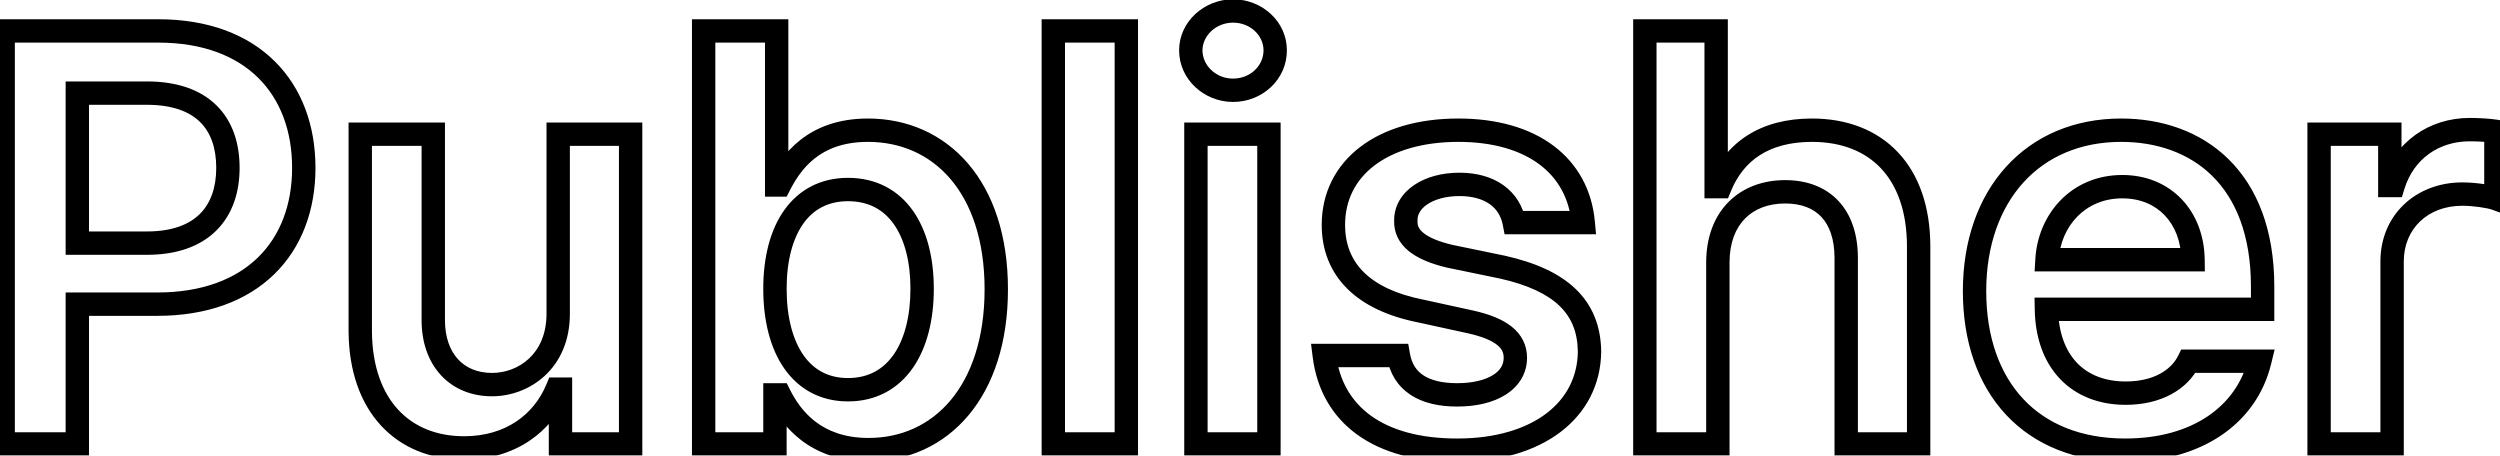 <svg width="214" height="39" viewBox="0 0 214 39" fill="none" xmlns="http://www.w3.org/2000/svg">
<mask id="path-1-outside-1_62_2" maskUnits="userSpaceOnUse" x="-1" y="-1" width="216" height="41" fill="black">
<rect fill="white" x="-1" y="-1" width="216" height="41"/>
<path d="M0.271 38V2.648H13.553C21.658 2.648 26.004 7.58 26.004 14.367C26.004 21.154 21.609 26.037 13.455 26.037H6.619V38H0.271ZM6.619 20.812H12.576C17.361 20.812 19.51 18.127 19.51 14.367C19.51 10.559 17.361 7.971 12.576 7.971H6.619V20.812ZM47.781 26.867V11.486H53.982V38H47.977V33.312H47.684C46.463 36.242 43.68 38.342 39.725 38.342C34.5 38.342 30.887 34.728 30.838 28.381V11.486H37.088V27.404C37.088 30.773 39.09 32.922 42.117 32.922C44.852 32.922 47.781 30.92 47.781 26.867ZM60.232 38V2.648H66.482V15.832H66.727C67.703 13.928 69.607 11.145 74.295 11.145C80.447 11.145 85.281 15.93 85.281 24.768C85.281 33.508 80.545 38.488 74.344 38.488C69.754 38.488 67.703 35.754 66.727 33.801H66.336V38H60.232ZM66.336 24.719C66.336 29.895 68.582 33.361 72.586 33.361C76.736 33.361 78.934 29.748 78.934 24.719C78.934 19.787 76.785 16.223 72.586 16.223C68.582 16.223 66.336 19.592 66.336 24.719ZM96.414 2.648V38H90.164V2.648H96.414ZM102.371 38V11.486H108.621V38H102.371ZM105.545 7.727C103.592 7.727 101.932 6.213 101.932 4.309C101.932 2.453 103.592 0.939 105.545 0.939C107.547 0.939 109.158 2.453 109.158 4.309C109.158 6.213 107.547 7.727 105.545 7.727ZM129.617 19.055C129.227 17.053 127.566 15.783 124.93 15.783C122.244 15.783 120.291 17.102 120.34 18.908C120.291 20.275 121.414 21.301 124.1 21.936L128.592 22.863C133.621 23.986 136.014 26.281 136.062 30.09C136.014 35.07 131.668 38.537 124.734 38.537C117.996 38.537 113.992 35.51 113.357 30.432H119.705C120.096 32.678 121.854 33.801 124.734 33.801C127.713 33.801 129.715 32.58 129.715 30.627C129.715 29.113 128.494 28.137 125.857 27.551L121.609 26.623C116.678 25.646 114.139 23.059 114.139 19.25C114.139 14.367 118.338 11.145 124.832 11.145C131.18 11.145 135.086 14.221 135.525 19.055H129.617ZM147.049 22.473V38H140.799V2.648H146.902V15.979H147.244C148.465 13 151.004 11.145 155.105 11.145C160.623 11.145 164.236 14.709 164.236 21.105V38H158.035V22.082C158.035 18.469 156.082 16.418 152.811 16.418C149.441 16.418 147.049 18.615 147.049 22.473ZM181.912 38.537C173.904 38.537 169.021 33.215 169.021 24.914C169.021 16.711 174.002 11.145 181.57 11.145C188.064 11.145 193.68 15.197 193.68 24.523V26.477H175.174C175.247 30.993 177.908 33.654 181.961 33.654C184.695 33.654 186.551 32.482 187.332 30.92H193.436C192.312 35.51 188.064 38.537 181.912 38.537ZM175.223 22.229H187.723C187.674 18.615 185.281 15.979 181.668 15.979C177.908 15.979 175.418 18.835 175.223 22.229ZM198.514 38V11.486H204.568V15.881H204.861C205.789 12.854 208.377 11.096 211.404 11.096C212.088 11.096 213.064 11.145 213.65 11.242V17.004C213.113 16.809 211.795 16.613 210.77 16.613C207.303 16.613 204.764 19.006 204.764 22.375V38H198.514Z"/>
</mask>
<path d="M0.271 38H-0.729V39H0.271V38ZM0.271 2.648V1.648H-0.729V2.648H0.271ZM6.619 26.037V25.037H5.619V26.037H6.619ZM6.619 38V39H7.619V38H6.619ZM6.619 20.812H5.619V21.812H6.619V20.812ZM6.619 7.971V6.971H5.619V7.971H6.619ZM1.271 38V2.648H-0.729V38H1.271ZM0.271 3.648H13.553V1.648H0.271V3.648ZM13.553 3.648C17.4 3.648 20.239 4.814 22.114 6.673C23.99 8.533 25.004 11.189 25.004 14.367H27.004C27.004 10.759 25.845 7.555 23.522 5.252C21.198 2.948 17.811 1.648 13.553 1.648V3.648ZM25.004 14.367C25.004 17.542 23.98 20.184 22.088 22.032C20.196 23.881 17.331 25.037 13.455 25.037V27.037C17.733 27.037 21.142 25.752 23.486 23.463C25.83 21.173 27.004 17.979 27.004 14.367H25.004ZM13.455 25.037H6.619V27.037H13.455V25.037ZM5.619 26.037V38H7.619V26.037H5.619ZM6.619 37H0.271V39H6.619V37ZM6.619 21.812H12.576V19.812H6.619V21.812ZM12.576 21.812C15.154 21.812 17.173 21.086 18.546 19.705C19.917 18.327 20.51 16.433 20.51 14.367H18.51C18.51 16.061 18.028 17.39 17.128 18.294C16.231 19.197 14.784 19.812 12.576 19.812V21.812ZM20.51 14.367C20.51 12.279 19.918 10.392 18.541 9.03C17.164 7.668 15.144 6.971 12.576 6.971V8.971C14.794 8.971 16.241 9.568 17.134 10.452C18.027 11.335 18.51 12.646 18.51 14.367H20.51ZM12.576 6.971H6.619V8.971H12.576V6.971ZM5.619 7.971V20.812H7.619V7.971H5.619ZM47.781 11.486V10.486H46.781V11.486H47.781ZM53.982 11.486H54.982V10.486H53.982V11.486ZM53.982 38V39H54.982V38H53.982ZM47.977 38H46.977V39H47.977V38ZM47.977 33.312H48.977V32.312H47.977V33.312ZM47.684 33.312V32.312H47.017L46.761 32.928L47.684 33.312ZM30.838 28.381H29.838L29.838 28.389L30.838 28.381ZM30.838 11.486V10.486H29.838V11.486H30.838ZM37.088 11.486H38.088V10.486H37.088V11.486ZM48.781 26.867V11.486H46.781V26.867H48.781ZM47.781 12.486H53.982V10.486H47.781V12.486ZM52.982 11.486V38H54.982V11.486H52.982ZM53.982 37H47.977V39H53.982V37ZM48.977 38V33.312H46.977V38H48.977ZM47.977 32.312H47.684V34.312H47.977V32.312ZM46.761 32.928C45.696 35.482 43.279 37.342 39.725 37.342V39.342C44.08 39.342 47.229 37.003 48.607 33.697L46.761 32.928ZM39.725 37.342C37.353 37.342 35.424 36.528 34.076 35.064C32.72 33.592 31.861 31.362 31.838 28.373L29.838 28.389C29.864 31.747 30.836 34.498 32.605 36.419C34.382 38.349 36.872 39.342 39.725 39.342V37.342ZM31.838 28.381V11.486H29.838V28.381H31.838ZM30.838 12.486H37.088V10.486H30.838V12.486ZM36.088 11.486V27.404H38.088V11.486H36.088ZM36.088 27.404C36.088 29.285 36.649 30.923 37.73 32.102C38.819 33.29 40.356 33.922 42.117 33.922V31.922C40.852 31.922 39.873 31.48 39.204 30.751C38.528 30.013 38.088 28.893 38.088 27.404H36.088ZM42.117 33.922C45.342 33.922 48.781 31.532 48.781 26.867H46.781C46.781 30.308 44.361 31.922 42.117 31.922V33.922ZM60.232 38H59.232V39H60.232V38ZM60.232 2.648V1.648H59.232V2.648H60.232ZM66.482 2.648H67.482V1.648H66.482V2.648ZM66.482 15.832H65.482V16.832H66.482V15.832ZM66.727 15.832V16.832H67.338L67.616 16.288L66.727 15.832ZM66.727 33.801L67.621 33.354L67.345 32.801H66.727V33.801ZM66.336 33.801V32.801H65.336V33.801H66.336ZM66.336 38V39H67.336V38H66.336ZM61.232 38V2.648H59.232V38H61.232ZM60.232 3.648H66.482V1.648H60.232V3.648ZM65.482 2.648V15.832H67.482V2.648H65.482ZM66.482 16.832H66.727V14.832H66.482V16.832ZM67.616 16.288C68.077 15.39 68.718 14.364 69.738 13.559C70.74 12.769 72.168 12.145 74.295 12.145V10.145C71.734 10.145 69.866 10.911 68.5 11.989C67.152 13.052 66.353 14.369 65.837 15.376L67.616 16.288ZM74.295 12.145C77.097 12.145 79.56 13.226 81.337 15.294C83.123 17.372 84.281 20.526 84.281 24.768H86.281C86.281 20.171 85.023 16.514 82.854 13.99C80.675 11.455 77.645 10.145 74.295 10.145V12.145ZM84.281 24.768C84.281 28.963 83.145 32.147 81.371 34.263C79.609 36.367 77.158 37.488 74.344 37.488V39.488C77.73 39.488 80.749 38.12 82.904 35.548C85.049 32.989 86.281 29.313 86.281 24.768H84.281ZM74.344 37.488C72.265 37.488 70.82 36.875 69.789 36.084C68.743 35.281 68.07 34.252 67.621 33.354L65.832 34.248C66.36 35.303 67.201 36.618 68.571 37.67C69.958 38.734 71.833 39.488 74.344 39.488V37.488ZM66.727 32.801H66.336V34.801H66.727V32.801ZM65.336 33.801V38H67.336V33.801H65.336ZM66.336 37H60.232V39H66.336V37ZM65.336 24.719C65.336 27.433 65.922 29.819 67.141 31.555C68.387 33.331 70.252 34.361 72.586 34.361V32.361C70.915 32.361 69.656 31.658 68.778 30.407C67.873 29.116 67.336 27.18 67.336 24.719H65.336ZM72.586 34.361C74.996 34.361 76.886 33.292 78.136 31.498C79.359 29.744 79.934 27.361 79.934 24.719H77.934C77.934 27.106 77.409 29.044 76.496 30.354C75.61 31.624 74.326 32.361 72.586 32.361V34.361ZM79.934 24.719C79.934 22.126 79.372 19.777 78.152 18.045C76.903 16.273 75.011 15.223 72.586 15.223V17.223C74.36 17.223 75.642 17.955 76.517 19.197C77.421 20.481 77.934 22.379 77.934 24.719H79.934ZM72.586 15.223C70.264 15.223 68.398 16.218 67.146 17.966C65.923 19.674 65.336 22.027 65.336 24.719H67.336C67.336 22.284 67.872 20.388 68.772 19.13C69.645 17.911 70.904 17.223 72.586 17.223V15.223ZM96.414 2.648H97.414V1.648H96.414V2.648ZM96.414 38V39H97.414V38H96.414ZM90.164 38H89.164V39H90.164V38ZM90.164 2.648V1.648H89.164V2.648H90.164ZM95.414 2.648V38H97.414V2.648H95.414ZM96.414 37H90.164V39H96.414V37ZM91.164 38V2.648H89.164V38H91.164ZM90.164 3.648H96.414V1.648H90.164V3.648ZM102.371 38H101.371V39H102.371V38ZM102.371 11.486V10.486H101.371V11.486H102.371ZM108.621 11.486H109.621V10.486H108.621V11.486ZM108.621 38V39H109.621V38H108.621ZM103.371 38V11.486H101.371V38H103.371ZM102.371 12.486H108.621V10.486H102.371V12.486ZM107.621 11.486V38H109.621V11.486H107.621ZM108.621 37H102.371V39H108.621V37ZM105.545 6.727C104.08 6.727 102.932 5.599 102.932 4.309H100.932C100.932 6.827 103.104 8.727 105.545 8.727V6.727ZM102.932 4.309C102.932 3.076 104.07 1.939 105.545 1.939V-0.061C103.113 -0.061 100.932 1.83 100.932 4.309H102.932ZM105.545 1.939C107.059 1.939 108.158 3.068 108.158 4.309H110.158C110.158 1.838 108.034 -0.061 105.545 -0.061V1.939ZM108.158 4.309C108.158 5.607 107.05 6.727 105.545 6.727V8.727C108.044 8.727 110.158 6.819 110.158 4.309H108.158ZM129.617 19.055L128.636 19.246L128.793 20.055H129.617V19.055ZM120.34 18.908L121.339 18.944L121.34 18.913L121.339 18.881L120.34 18.908ZM124.1 21.936L123.87 22.909L123.883 22.912L123.897 22.915L124.1 21.936ZM128.592 22.863L128.81 21.887L128.802 21.886L128.794 21.884L128.592 22.863ZM136.062 30.09L137.062 30.1L137.063 30.088L137.062 30.077L136.062 30.09ZM113.357 30.432V29.432H112.225L112.365 30.556L113.357 30.432ZM119.705 30.432L120.69 30.26L120.546 29.432H119.705V30.432ZM125.857 27.551L126.074 26.575L126.071 26.574L125.857 27.551ZM121.609 26.623L121.823 25.646L121.813 25.644L121.804 25.642L121.609 26.623ZM135.525 19.055V20.055H136.62L136.521 18.964L135.525 19.055ZM130.599 18.863C130.357 17.626 129.71 16.579 128.698 15.855C127.696 15.139 126.404 14.783 124.93 14.783V16.783C126.092 16.783 126.948 17.063 127.534 17.482C128.108 17.892 128.486 18.482 128.636 19.246L130.599 18.863ZM124.93 14.783C123.436 14.783 122.068 15.148 121.048 15.841C120.014 16.543 119.305 17.618 119.34 18.935L121.339 18.881C121.326 18.392 121.569 17.904 122.171 17.495C122.787 17.078 123.738 16.783 124.93 16.783V14.783ZM119.34 18.872C119.304 19.893 119.729 20.779 120.556 21.466C121.338 22.115 122.462 22.576 123.87 22.909L124.33 20.962C123.051 20.66 122.272 20.291 121.833 19.927C121.439 19.6 121.327 19.291 121.339 18.944L119.34 18.872ZM123.897 22.915L128.39 23.843L128.794 21.884L124.302 20.956L123.897 22.915ZM128.374 23.839C130.798 24.381 132.452 25.177 133.5 26.189C134.516 27.17 135.041 28.428 135.063 30.103L137.062 30.077C137.035 27.943 136.339 26.15 134.889 24.75C133.471 23.381 131.415 22.469 128.81 21.887L128.374 23.839ZM135.063 30.08C135.041 32.252 134.095 34.077 132.375 35.385C130.634 36.709 128.045 37.537 124.734 37.537V39.537C128.358 39.537 131.408 38.632 133.585 36.977C135.783 35.306 137.035 32.908 137.062 30.1L135.063 30.08ZM124.734 37.537C121.505 37.537 119.046 36.811 117.343 35.579C115.663 34.362 114.636 32.594 114.35 30.308L112.365 30.556C112.714 33.347 114.006 35.632 116.171 37.199C118.314 38.75 121.226 39.537 124.734 39.537V37.537ZM113.357 31.432H119.705V29.432H113.357V31.432ZM118.72 30.603C118.958 31.971 119.635 33.065 120.734 33.792C121.802 34.5 123.178 34.801 124.734 34.801V32.801C123.41 32.801 122.466 32.541 121.838 32.125C121.24 31.729 120.843 31.139 120.69 30.26L118.72 30.603ZM124.734 34.801C126.343 34.801 127.792 34.474 128.874 33.793C129.988 33.092 130.715 32.002 130.715 30.627H128.715C128.715 31.205 128.441 31.702 127.809 32.1C127.146 32.517 126.104 32.801 124.734 32.801V34.801ZM130.715 30.627C130.715 29.548 130.257 28.644 129.399 27.959C128.59 27.314 127.452 26.881 126.074 26.575L125.64 28.527C126.9 28.807 127.691 29.155 128.151 29.523C128.562 29.851 128.715 30.192 128.715 30.627H130.715ZM126.071 26.574L121.823 25.646L121.396 27.6L125.644 28.528L126.071 26.574ZM121.804 25.642C119.46 25.178 117.797 24.352 116.73 23.29C115.683 22.248 115.139 20.912 115.139 19.25H113.139C113.139 21.397 113.864 23.259 115.319 24.707C116.754 26.135 118.827 27.092 121.415 27.604L121.804 25.642ZM115.139 19.25C115.139 17.127 116.038 15.393 117.655 14.162C119.298 12.913 121.739 12.145 124.832 12.145V10.145C121.431 10.145 118.526 10.987 116.445 12.57C114.339 14.172 113.139 16.49 113.139 19.25H115.139ZM124.832 12.145C127.853 12.145 130.186 12.877 131.793 14.086C133.381 15.281 134.334 16.995 134.529 19.145L136.521 18.964C136.277 16.28 135.057 14.039 132.996 12.488C130.953 10.95 128.159 10.145 124.832 10.145V12.145ZM135.525 18.055H129.617V20.055H135.525V18.055ZM147.049 38V39H148.049V38H147.049ZM140.799 38H139.799V39H140.799V38ZM140.799 2.648V1.648H139.799V2.648H140.799ZM146.902 2.648H147.902V1.648H146.902V2.648ZM146.902 15.979H145.902V16.979H146.902V15.979ZM147.244 15.979V16.979H147.915L148.169 16.358L147.244 15.979ZM164.236 38V39H165.236V38H164.236ZM158.035 38H157.035V39H158.035V38ZM146.049 22.473V38H148.049V22.473H146.049ZM147.049 37H140.799V39H147.049V37ZM141.799 38V2.648H139.799V38H141.799ZM140.799 3.648H146.902V1.648H140.799V3.648ZM145.902 2.648V15.979H147.902V2.648H145.902ZM146.902 16.979H147.244V14.979H146.902V16.979ZM148.169 16.358C148.713 15.032 149.53 13.996 150.635 13.286C151.744 12.573 153.207 12.145 155.105 12.145V10.145C152.903 10.145 151.045 10.644 149.554 11.604C148.058 12.565 146.996 13.947 146.319 15.599L148.169 16.358ZM155.105 12.145C157.643 12.145 159.643 12.959 161.012 14.412C162.388 15.872 163.236 18.092 163.236 21.105H165.236C165.236 17.722 164.278 14.962 162.468 13.04C160.651 11.113 158.085 10.145 155.105 10.145V12.145ZM163.236 21.105V38H165.236V21.105H163.236ZM164.236 37H158.035V39H164.236V37ZM159.035 38V22.082H157.035V38H159.035ZM159.035 22.082C159.035 20.102 158.498 18.414 157.382 17.214C156.256 16.004 154.66 15.418 152.811 15.418V17.418C154.232 17.418 155.249 17.857 155.918 18.576C156.595 19.305 157.035 20.449 157.035 22.082H159.035ZM152.811 15.418C150.906 15.418 149.193 16.043 147.955 17.296C146.716 18.549 146.049 20.334 146.049 22.473H148.049C148.049 20.754 148.577 19.511 149.378 18.702C150.178 17.891 151.346 17.418 152.811 17.418V15.418ZM193.68 26.477V27.477H194.68V26.477H193.68ZM175.174 26.477V25.477H174.157L174.174 26.493L175.174 26.477ZM187.332 30.92V29.92H186.714L186.438 30.473L187.332 30.92ZM193.436 30.92L194.407 31.158L194.71 29.92H193.436V30.92ZM175.223 22.229L174.224 22.171L174.163 23.229H175.223V22.229ZM187.723 22.229V23.229H188.736L188.723 22.215L187.723 22.229ZM181.912 37.537C178.138 37.537 175.196 36.289 173.193 34.154C171.183 32.011 170.021 28.871 170.021 24.914H168.021C168.021 29.258 169.302 32.929 171.735 35.523C174.175 38.124 177.678 39.537 181.912 39.537V37.537ZM170.021 24.914C170.021 21.013 171.204 17.825 173.199 15.625C175.185 13.434 178.045 12.145 181.57 12.145V10.145C177.527 10.145 174.113 11.639 171.717 14.281C169.329 16.915 168.021 20.612 168.021 24.914H170.021ZM181.57 12.145C184.613 12.145 187.368 13.092 189.359 15.05C191.343 17.001 192.68 20.066 192.68 24.523H194.68C194.68 19.655 193.209 16.03 190.761 13.624C188.321 11.224 185.022 10.145 181.57 10.145V12.145ZM192.68 24.523V26.477H194.68V24.523H192.68ZM193.68 25.477H175.174V27.477H193.68V25.477ZM174.174 26.493C174.214 28.943 174.96 31 176.354 32.452C177.753 33.909 179.709 34.654 181.961 34.654V32.654C180.16 32.654 178.759 32.069 177.796 31.067C176.828 30.058 176.207 28.527 176.174 26.46L174.174 26.493ZM181.961 34.654C184.979 34.654 187.237 33.346 188.226 31.367L186.438 30.473C185.864 31.619 184.412 32.654 181.961 32.654V34.654ZM187.332 31.92H193.436V29.92H187.332V31.92ZM192.464 30.682C191.478 34.712 187.731 37.537 181.912 37.537V39.537C188.398 39.537 193.147 36.308 194.407 31.158L192.464 30.682ZM175.223 23.229H187.723V21.229H175.223V23.229ZM188.723 22.215C188.695 20.19 188.008 18.376 186.757 17.06C185.5 15.737 183.73 14.979 181.668 14.979V16.979C183.219 16.979 184.453 17.538 185.307 18.438C186.168 19.343 186.701 20.653 186.723 22.242L188.723 22.215ZM181.668 14.979C177.31 14.979 174.446 18.32 174.224 22.171L176.221 22.286C176.39 19.35 178.507 16.979 181.668 16.979V14.979ZM198.514 38H197.514V39H198.514V38ZM198.514 11.486V10.486H197.514V11.486H198.514ZM204.568 11.486H205.568V10.486H204.568V11.486ZM204.568 15.881H203.568V16.881H204.568V15.881ZM204.861 15.881V16.881H205.601L205.817 16.174L204.861 15.881ZM213.65 11.242H214.65V10.395L213.815 10.256L213.65 11.242ZM213.65 17.004L213.309 17.944L214.65 18.432V17.004H213.65ZM204.764 38V39H205.764V38H204.764ZM199.514 38V11.486H197.514V38H199.514ZM198.514 12.486H204.568V10.486H198.514V12.486ZM203.568 11.486V15.881H205.568V11.486H203.568ZM204.568 16.881H204.861V14.881H204.568V16.881ZM205.817 16.174C206.609 13.59 208.791 12.096 211.404 12.096V10.096C207.963 10.096 204.969 12.117 203.905 15.588L205.817 16.174ZM211.404 12.096C212.066 12.096 212.98 12.144 213.486 12.229L213.815 10.256C213.149 10.145 212.11 10.096 211.404 10.096V12.096ZM212.65 11.242V17.004H214.65V11.242H212.65ZM213.992 16.064C213.622 15.929 213.073 15.82 212.531 15.745C211.972 15.667 211.338 15.613 210.77 15.613V17.613C211.226 17.613 211.765 17.657 212.255 17.726C212.763 17.797 213.142 17.883 213.309 17.944L213.992 16.064ZM210.77 15.613C206.795 15.613 203.764 18.41 203.764 22.375H205.764C205.764 19.602 207.81 17.613 210.77 17.613V15.613ZM203.764 22.375V38H205.764V22.375H203.764ZM204.764 37H198.514V39H204.764V37Z" fill="black" mask="url(#path-1-outside-1_62_2)"/>
</svg>
